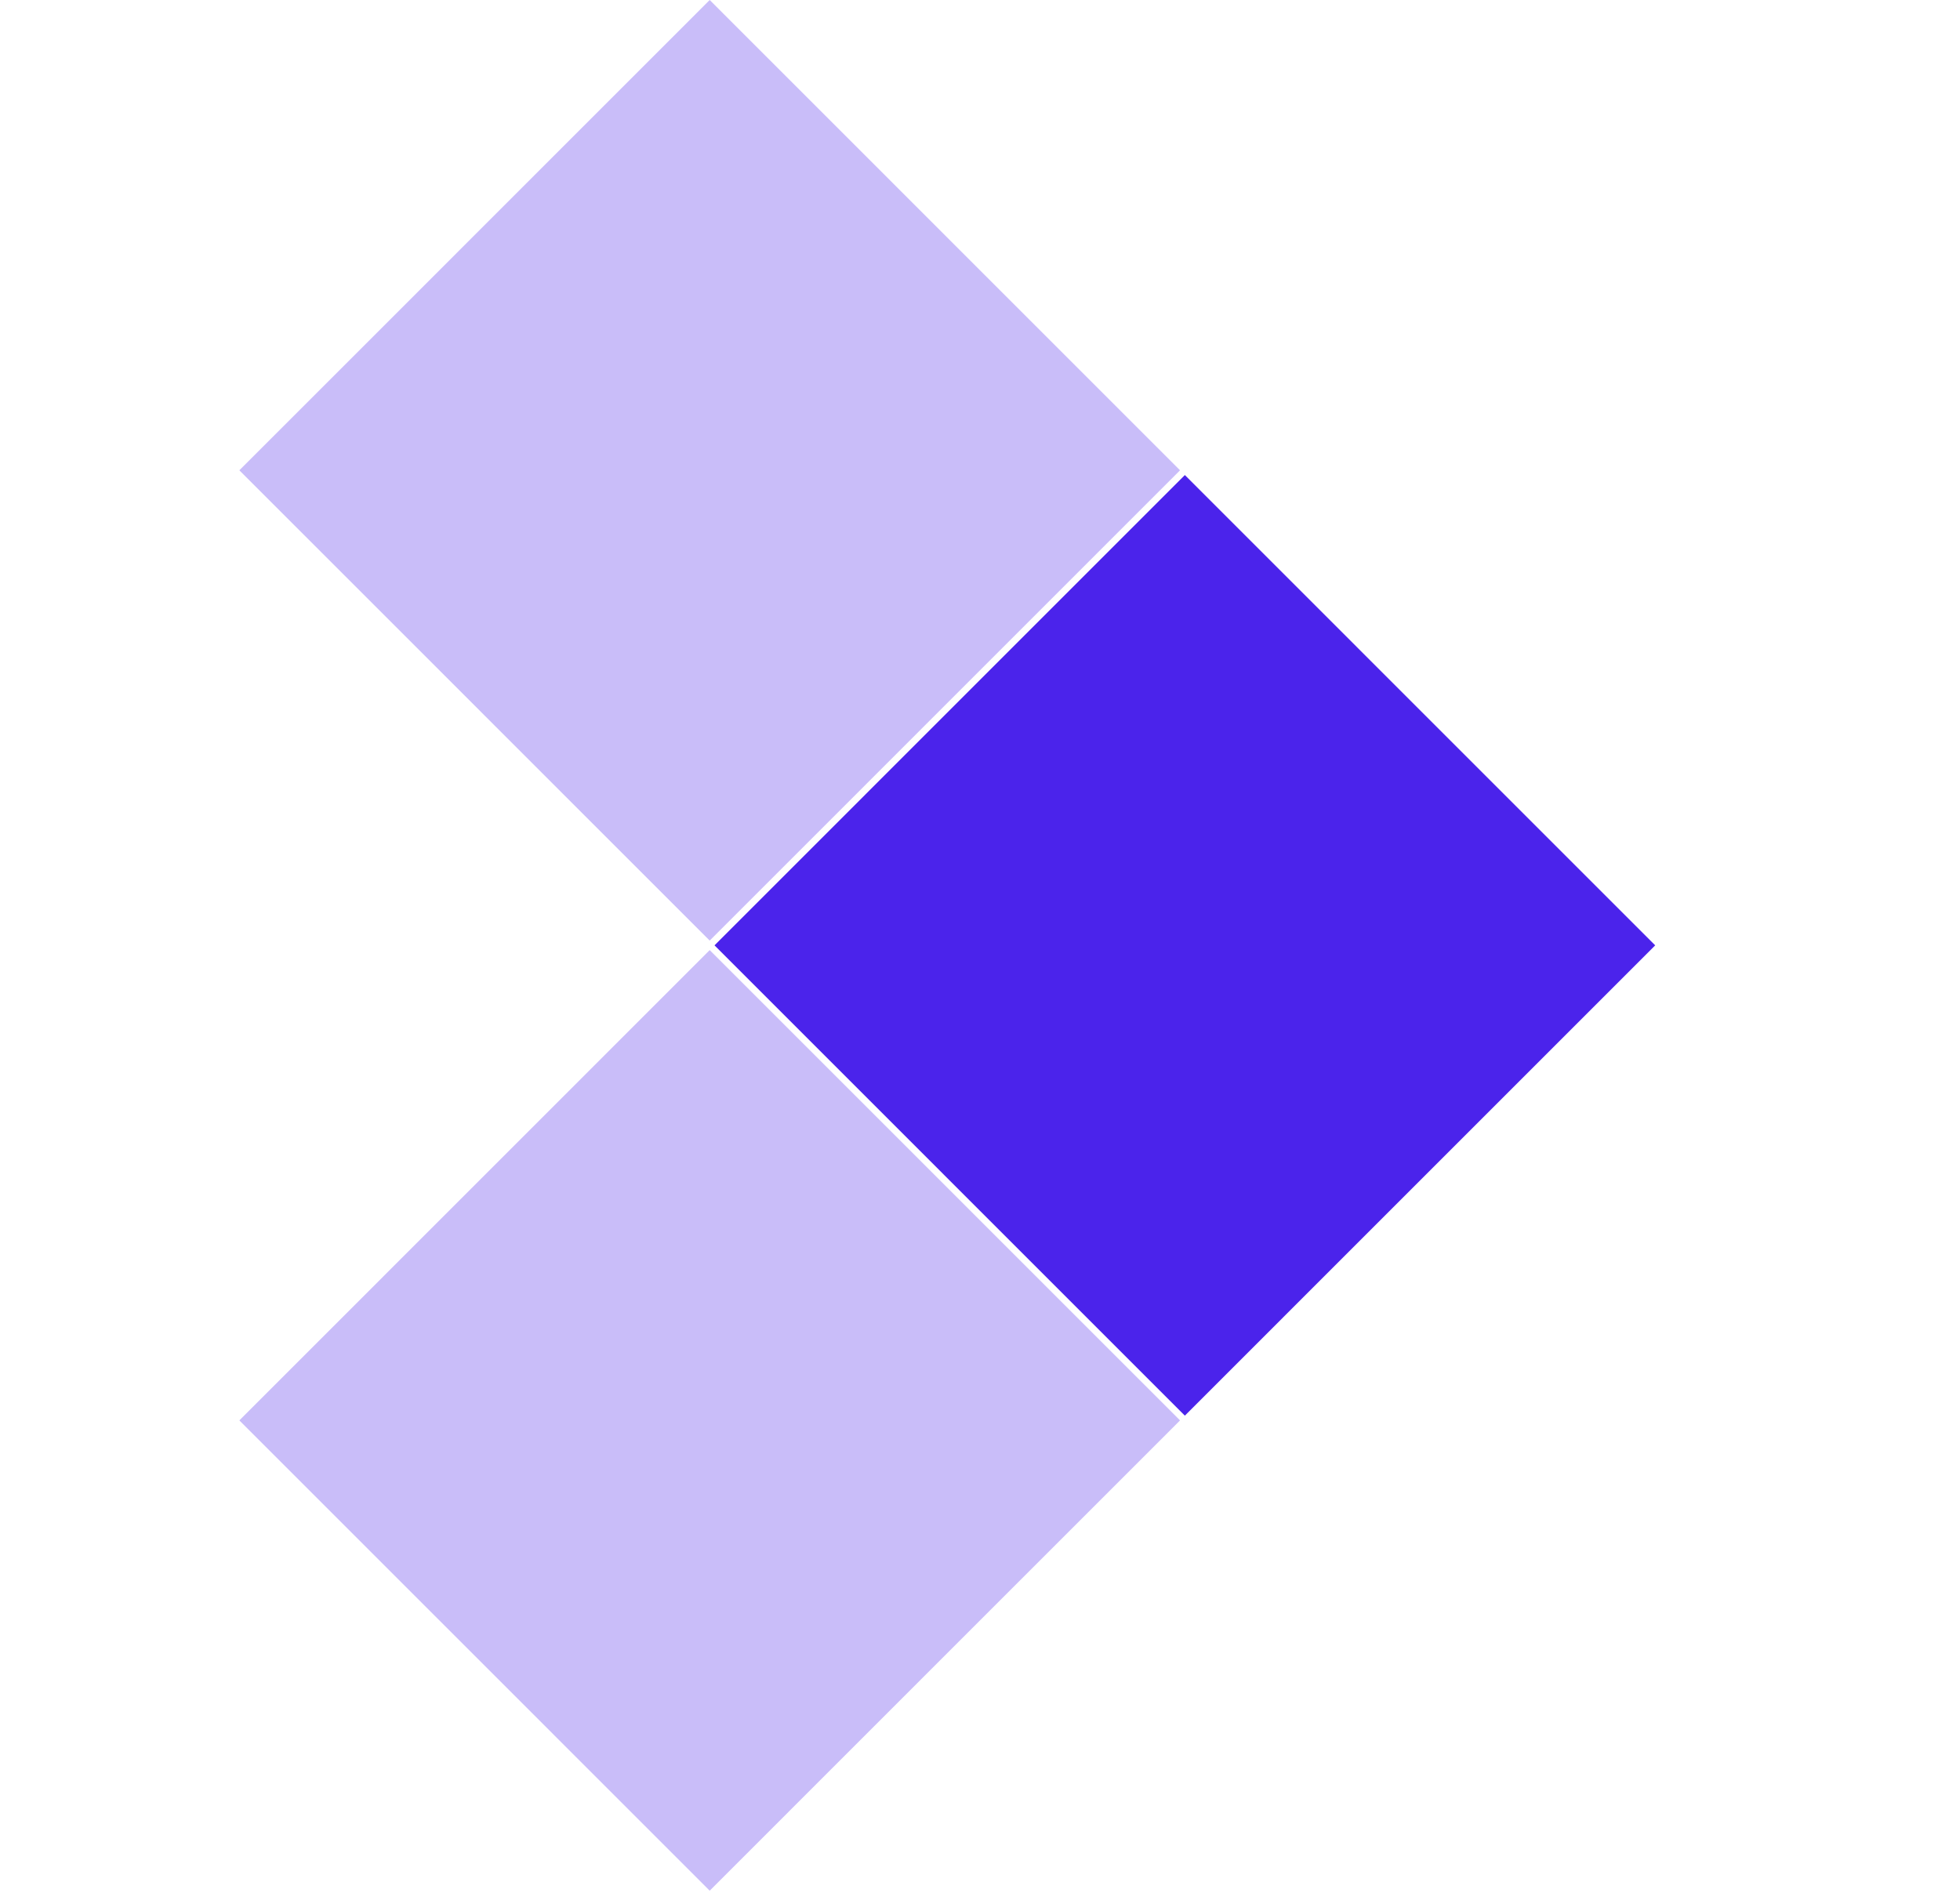 <svg width="33" height="32" viewBox="0 0 33 32" fill="none" xmlns="http://www.w3.org/2000/svg">
<path d="M12.03 15.92L19.949 23.84L27.868 15.92L19.949 8L12.03 15.92Z" fill="#4B23EB"/>
<path opacity="0.3" d="M4.03 23.92L11.949 31.84L19.868 23.92L11.949 16L4.03 23.92Z" fill="#4B23EB"/>
<path opacity="0.3" d="M4.03 7.92L11.949 15.84L19.868 7.92L11.949 0L4.03 7.92Z" fill="#4B23EB"/>
</svg>
